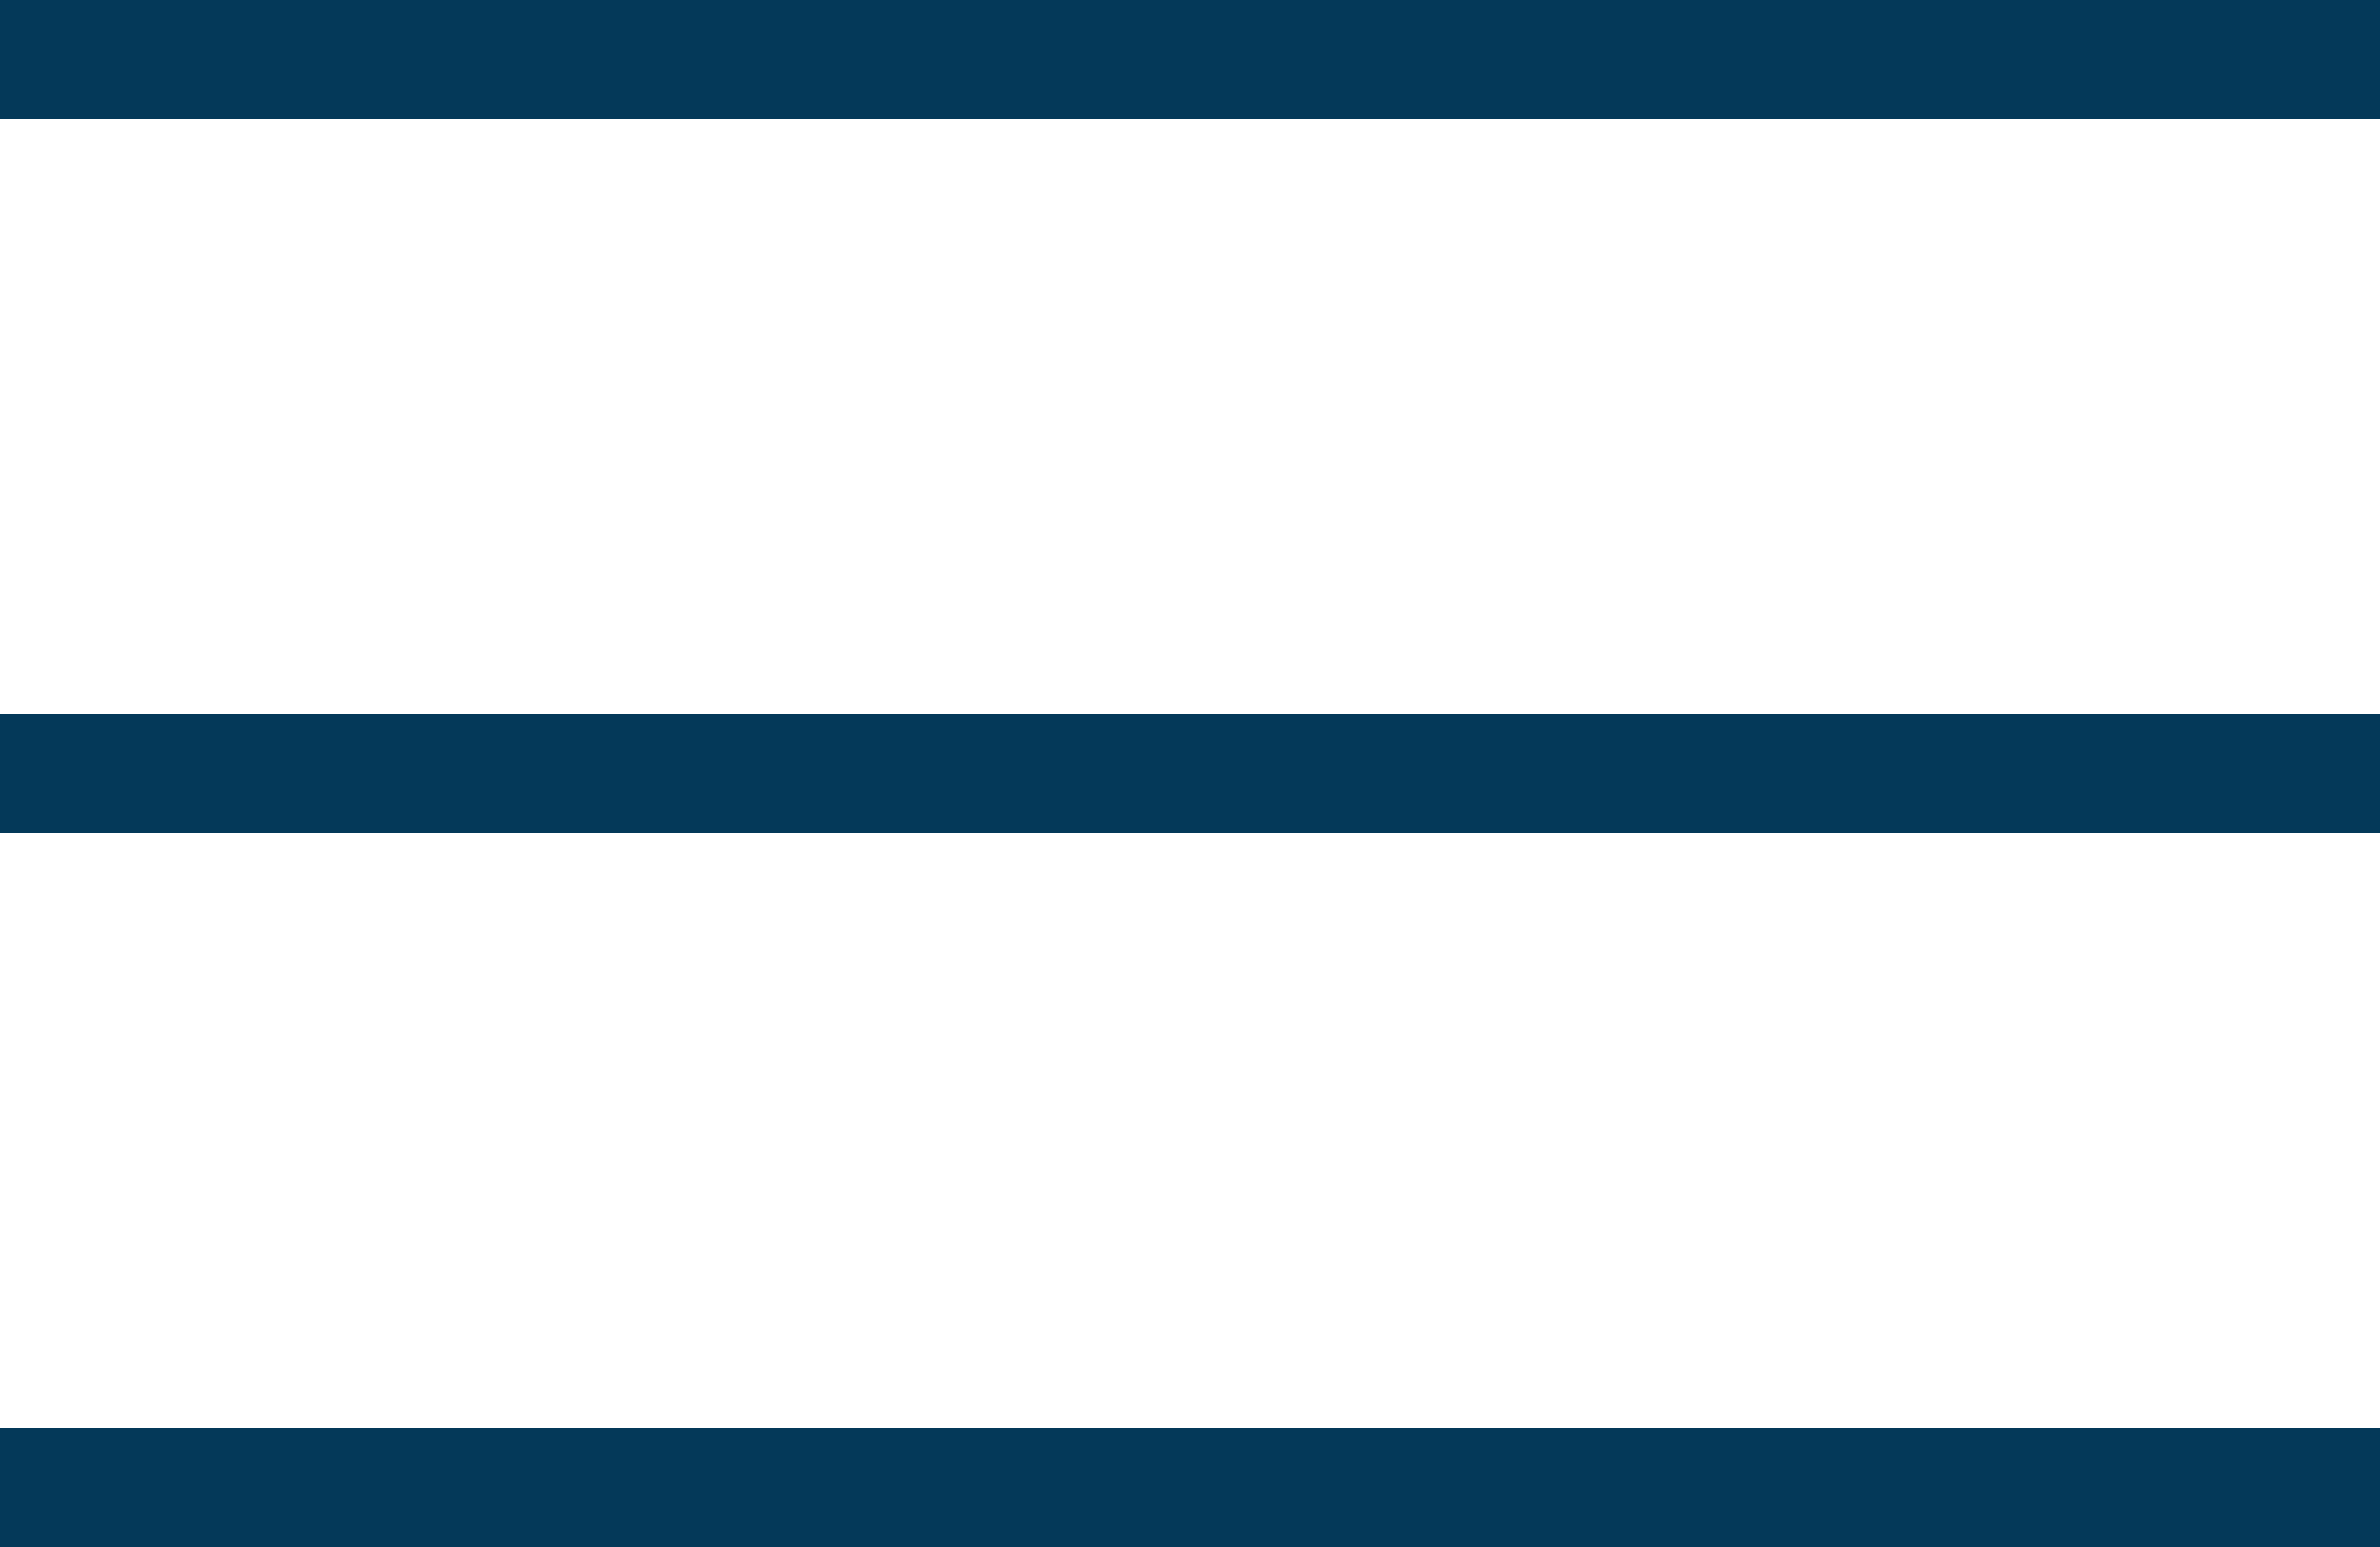 <svg xmlns="http://www.w3.org/2000/svg" width="20" height="13" viewBox="0 0 20 13">
  <g id="Gruppe_1" data-name="Gruppe 1" transform="translate(-20 -23.5)">
    <line id="Linie_1" data-name="Linie 1" x2="20" transform="translate(20 24)" fill="none" stroke="#043959" stroke-width="1"/>
    <line id="Linie_2" data-name="Linie 2" x2="20" transform="translate(20 30)" fill="none" stroke="#043959" stroke-width="1"/>
    <line id="Linie_3" data-name="Linie 3" x2="20" transform="translate(20 36)" fill="none" stroke="#043959" stroke-width="1"/>
  </g>
</svg>
